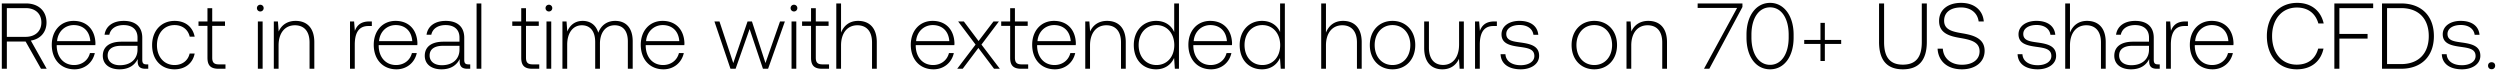 <svg width="509" height="15" viewBox="0 0 509 15" fill="none" xmlns="http://www.w3.org/2000/svg"><path d="M.368 14h1.026V8.452h3.819L8.348 14h1.159l-3.23-5.738c1.957-.304 3.192-1.729 3.192-3.686C9.469 2.22 7.816.7 5.289.7H.368V14zM5.232 1.65c1.957 0 3.192 1.14 3.192 2.926 0 1.767-1.254 2.926-3.211 2.926H1.394V1.65h3.838zm9.926 12.464c2.109 0 3.724-1.368 4.142-3.306h-.988c-.38 1.501-1.653 2.432-3.23 2.432-2.147 0-3.496-1.634-3.534-3.876v-.171h7.866c0-.133.019-.285.019-.399-.095-2.869-1.862-4.541-4.446-4.541-2.641 0-4.446 2.014-4.446 4.864 0 3.021 1.88 4.997 4.617 4.997zm-3.534-5.738c.152-1.957 1.615-3.268 3.382-3.268 1.88 0 3.23 1.159 3.382 3.268h-6.764zm18.198 4.731c-.57 0-.855-.19-.855-.931V7.692c0-2.204-1.349-3.439-3.762-3.439-2.204 0-3.667 1.064-3.914 2.812h.969c.247-1.178 1.273-1.957 2.907-1.957 1.805 0 2.831.95 2.831 2.546v.836H24.73c-2.47 0-3.8 1.064-3.8 2.869 0 1.71 1.349 2.755 3.401 2.755 1.957 0 3.116-.893 3.705-2.09v.342c-.038 1.14.437 1.634 1.577 1.634h.57v-.893h-.361zm-1.824-3.002c0 1.843-1.311 3.173-3.591 3.173-1.539 0-2.489-.779-2.489-1.976 0-1.273.95-1.976 2.736-1.976h3.344v.779zm7.531 4.009c2.185 0 3.724-1.254 4.104-3.211h-1.026c-.323 1.425-1.482 2.337-3.078 2.337-2.109 0-3.572-1.653-3.572-4.047 0-2.394 1.444-4.085 3.572-4.085 1.615 0 2.755.912 3.097 2.356h1.007c-.399-1.995-1.9-3.211-4.085-3.211-2.717 0-4.579 2.014-4.579 4.94 0 2.964 1.843 4.921 4.56 4.921zm6.71-2.356c0 1.539.627 2.242 2.261 2.242h1.406v-.893h-1.33c-1.007 0-1.368-.38-1.368-1.368V5.26h2.603v-.893h-2.603V1.669h-.969v2.698h-1.824v.893h1.824v6.498zm10.756-9.424a.67.67 0 00.684-.684.67.67 0 00-.684-.684.67.67 0 00-.684.684.67.67 0 00.684.684zM52.501 14h.97V4.367h-.97V14zm7.693-9.747c-1.767 0-2.907.912-3.458 2.166l-.152-2.052h-.836V14h.97V9.25c0-2.508 1.272-4.104 3.324-4.104 1.862 0 2.983 1.216 2.983 3.496V14h.97V8.604c0-3.04-1.616-4.351-3.8-4.351zm15 .114c-1.787 0-2.547.855-2.946 1.919l-.152-1.919h-.836V14h.97V9.117c0-1.957.512-3.819 2.773-3.819h.703v-.931h-.513zm5.517 9.747c2.11 0 3.724-1.368 4.142-3.306h-.988c-.38 1.501-1.653 2.432-3.23 2.432-2.147 0-3.496-1.634-3.534-3.876v-.171h7.866c0-.133.02-.285.02-.399-.096-2.869-1.863-4.541-4.447-4.541-2.64 0-4.446 2.014-4.446 4.864 0 3.021 1.881 4.997 4.617 4.997zm-3.534-5.738c.152-1.957 1.615-3.268 3.382-3.268 1.881 0 3.23 1.159 3.382 3.268h-6.764zm18.199 4.731c-.57 0-.855-.19-.855-.931V7.692c0-2.204-1.35-3.439-3.762-3.439-2.204 0-3.667 1.064-3.914 2.812h.969c.247-1.178 1.273-1.957 2.907-1.957 1.805 0 2.83.95 2.83 2.546v.836h-3.267c-2.47 0-3.8 1.064-3.8 2.869 0 1.71 1.349 2.755 3.4 2.755 1.958 0 3.117-.893 3.706-2.09v.342c-.038 1.14.437 1.634 1.577 1.634h.57v-.893h-.361zm-1.824-3.002c0 1.843-1.311 3.173-3.591 3.173-1.54 0-2.49-.779-2.49-1.976 0-1.273.95-1.976 2.737-1.976h3.344v.779zM97.032 14h.97V.7h-.97V14zm9.091-2.242c0 1.539.627 2.242 2.261 2.242h1.406v-.893h-1.33c-1.007 0-1.368-.38-1.368-1.368V5.26h2.603v-.893h-2.603V1.669h-.969v2.698h-1.824v.893h1.824v6.498zm5.635-9.424a.67.67 0 00.684-.684.67.67 0 00-.684-.684.67.67 0 00-.684.684.67.67 0 00.684.684zM111.264 14h.969V4.367h-.969V14zm14.001-9.747c-1.767 0-2.907.988-3.458 2.413-.456-1.596-1.653-2.413-3.173-2.413-1.653 0-2.641.969-3.135 2.166l-.152-2.052h-.836V14h.969V9.098c0-2.356 1.14-3.952 2.983-3.952 1.672 0 2.717 1.178 2.717 3.401V14h.969V8.756c.057-2.204 1.197-3.61 3.002-3.61 1.672 0 2.679 1.121 2.679 3.306V14h.988V8.414c0-2.907-1.539-4.161-3.553-4.161zm9.812 9.861c2.109 0 3.724-1.368 4.142-3.306h-.988c-.38 1.501-1.653 2.432-3.23 2.432-2.147 0-3.496-1.634-3.534-3.876v-.171h7.866c0-.133.019-.285.019-.399-.095-2.869-1.862-4.541-4.446-4.541-2.641 0-4.446 2.014-4.446 4.864 0 3.021 1.881 4.997 4.617 4.997zm-3.534-5.738c.152-1.957 1.615-3.268 3.382-3.268 1.881 0 3.23 1.159 3.382 3.268h-6.764zM148.725 14h1.045l2.85-8.094L155.337 14h1.045l3.42-9.633h-.988l-2.964 8.474-2.755-8.474h-.893l-2.907 8.474-2.812-8.474h-1.026L148.725 14zm12.927-11.666a.67.67 0 00.684-.684.67.67 0 00-.684-.684.67.67 0 00-.684.684.67.67 0 00.684.684zM161.158 14h.969V4.367h-.969V14zm3.969-2.242c0 1.539.627 2.242 2.261 2.242h1.406v-.893h-1.33c-1.007 0-1.368-.38-1.368-1.368V5.26h2.603v-.893h-2.603V1.669h-.969v2.698h-1.824v.893h1.824v6.498zm9.587-7.505c-1.805 0-2.926 1.007-3.477 2.394V.7h-.969V14h.969V9.25c0-2.508 1.273-4.104 3.325-4.104 1.843 0 2.983 1.216 2.983 3.496V14h.969V8.604c0-3.04-1.615-4.351-3.8-4.351zm15.34 9.861c2.109 0 3.724-1.368 4.142-3.306h-.988c-.38 1.501-1.653 2.432-3.23 2.432-2.147 0-3.496-1.634-3.534-3.876v-.171h7.866c0-.133.019-.285.019-.399-.095-2.869-1.862-4.541-4.446-4.541-2.641 0-4.446 2.014-4.446 4.864 0 3.021 1.881 4.997 4.617 4.997zm-3.534-5.738c.152-1.957 1.615-3.268 3.382-3.268 1.881 0 3.23 1.159 3.382 3.268h-6.764zM194.885 14h1.121l3.192-4.237L202.39 14h1.178l-3.743-4.921 3.553-4.712h-1.102l-3.04 3.99-3.002-3.99h-1.159l3.553 4.712L194.885 14zm10.784-2.242c0 1.539.627 2.242 2.261 2.242h1.406v-.893h-1.33c-1.007 0-1.368-.38-1.368-1.368V5.26h2.603v-.893h-2.603V1.669h-.969v2.698h-1.824v.893h1.824v6.498zm9.1 2.356c2.109 0 3.724-1.368 4.142-3.306h-.988c-.38 1.501-1.653 2.432-3.23 2.432-2.147 0-3.496-1.634-3.534-3.876v-.171h7.866c0-.133.019-.285.019-.399-.095-2.869-1.862-4.541-4.446-4.541-2.641 0-4.446 2.014-4.446 4.864 0 3.021 1.881 4.997 4.617 4.997zm-3.534-5.738c.152-1.957 1.615-3.268 3.382-3.268 1.881 0 3.23 1.159 3.382 3.268h-6.764zm14.17-4.123c-1.767 0-2.907.912-3.458 2.166l-.152-2.052h-.836V14h.969V9.25c0-2.508 1.273-4.104 3.325-4.104 1.862 0 2.983 1.216 2.983 3.496V14h.969V8.604c0-3.04-1.615-4.351-3.8-4.351zm13.663 2.28c-.589-1.368-1.881-2.28-3.686-2.28-2.641 0-4.541 2.014-4.541 4.921 0 3.04 1.9 4.94 4.541 4.94 1.805 0 3.059-.969 3.667-2.318l.152 2.204h.836V.7h-.969v5.833zm-3.61 6.707c-2.147 0-3.629-1.672-3.629-4.066 0-2.375 1.482-4.066 3.629-4.066 2.147 0 3.629 1.691 3.629 4.085 0 2.375-1.482 4.047-3.629 4.047zm11.114.874c2.109 0 3.724-1.368 4.142-3.306h-.988c-.38 1.501-1.653 2.432-3.23 2.432-2.147 0-3.496-1.634-3.534-3.876v-.171h7.866c0-.133.019-.285.019-.399-.095-2.869-1.862-4.541-4.446-4.541-2.641 0-4.446 2.014-4.446 4.864 0 3.021 1.881 4.997 4.617 4.997zm-3.534-5.738c.152-1.957 1.615-3.268 3.382-3.268 1.881 0 3.23 1.159 3.382 3.268h-6.764zm17.59-1.843c-.589-1.368-1.881-2.28-3.686-2.28-2.641 0-4.541 2.014-4.541 4.921 0 3.04 1.9 4.94 4.541 4.94 1.805 0 3.059-.969 3.667-2.318l.152 2.204h.836V.7h-.969v5.833zm-3.61 6.707c-2.147 0-3.629-1.672-3.629-4.066 0-2.375 1.482-4.066 3.629-4.066 2.147 0 3.629 1.691 3.629 4.085 0 2.375-1.482 4.047-3.629 4.047zm16.425-8.987c-1.805 0-2.926 1.007-3.477 2.394V.7h-.969V14h.969V9.25c0-2.508 1.273-4.104 3.325-4.104 1.843 0 2.983 1.216 2.983 3.496V14h.969V8.604c0-3.04-1.615-4.351-3.8-4.351zm10.071 9.861c2.717 0 4.636-2.014 4.636-4.94 0-2.907-1.919-4.921-4.636-4.921s-4.617 2.014-4.617 4.921c0 2.926 1.9 4.94 4.617 4.94zm0-.874c-2.147 0-3.629-1.672-3.629-4.066 0-2.375 1.482-4.066 3.629-4.066 2.147 0 3.629 1.691 3.629 4.066 0 2.394-1.482 4.066-3.629 4.066zm13.554-4.142c0 2.527-1.254 4.123-3.249 4.123-1.786 0-2.888-1.216-2.888-3.515V4.367h-.969v5.396c0 3.021 1.577 4.351 3.705 4.351 1.71 0 2.831-.912 3.382-2.147l.133 2.033h.855V4.367h-.969v4.731zm7.183-4.731c-1.786 0-2.546.855-2.945 1.919l-.152-1.919h-.836V14h.969V9.117c0-1.957.513-3.819 2.774-3.819h.703v-.931h-.513zm1.27 6.669c.076 1.995 1.691 3.078 4.104 3.078 2.071 0 3.743-1.045 3.743-2.755 0-2.033-1.786-2.432-3.857-2.717-1.501-.209-2.831-.38-2.831-1.729 0-1.102 1.083-1.824 2.717-1.824 1.539 0 2.641.741 2.812 1.995h.988c-.171-1.881-1.71-2.831-3.8-2.831-2.147-.019-3.686 1.083-3.686 2.736 0 1.938 1.786 2.299 3.762 2.565 1.615.228 2.926.437 2.926 1.862 0 1.14-1.197 1.862-2.774 1.862-1.843 0-3.04-.855-3.116-2.242h-.988zm19.073 3.078c2.717 0 4.636-2.014 4.636-4.94 0-2.907-1.919-4.921-4.636-4.921s-4.617 2.014-4.617 4.921c0 2.926 1.9 4.94 4.617 4.94zm0-.874c-2.147 0-3.629-1.672-3.629-4.066 0-2.375 1.482-4.066 3.629-4.066 2.147 0 3.629 1.691 3.629 4.066 0 2.394-1.482 4.066-3.629 4.066zm11.008-8.987c-1.767 0-2.907.912-3.458 2.166l-.152-2.052h-.836V14h.969V9.25c0-2.508 1.273-4.104 3.325-4.104 1.862 0 2.983 1.216 2.983 3.496V14h.969V8.604c0-3.04-1.615-4.351-3.8-4.351zm10.039-2.641h8.037L346.933 14h1.083l6.745-12.578V.7h-9.12v.912zm9.946 6.042c0 3.895 1.919 6.46 4.807 6.46 2.85 0 4.788-2.565 4.788-6.46v-.608c0-3.781-1.938-6.46-4.788-6.46-2.888 0-4.807 2.679-4.807 6.46v.608zm8.588-.038c0 3.382-1.501 5.586-3.781 5.586-2.299 0-3.8-2.204-3.8-5.586v-.532c0-3.382 1.501-5.586 3.8-5.586 2.28 0 3.781 2.204 3.781 5.586v.532zm6.471.513h-3.306v.817h3.306v3.477h.893V8.946h3.325v-.817h-3.325V4.652h-.893v3.477zm11.929.38c0 3.705 1.577 5.605 4.845 5.605 3.287 0 4.883-1.9 4.883-5.605V.7h-1.026v7.866c0 3.059-1.178 4.598-3.857 4.598-2.641 0-3.819-1.539-3.819-4.598V.7h-1.026v7.809zm11.92 1.406c.133 2.508 1.957 4.199 4.94 4.199 2.793 0 4.636-1.52 4.636-3.762 0-2.527-2.242-3.173-4.446-3.553-2.033-.342-3.8-.684-3.8-2.584 0-1.729 1.349-2.698 3.439-2.698 1.995 0 3.363 1.121 3.591 2.85h1.045c-.19-2.28-1.919-3.781-4.636-3.781-2.698 0-4.465 1.425-4.465 3.686 0 2.527 2.166 3.097 4.294 3.458 2.09.361 3.952.779 3.952 2.717 0 1.71-1.444 2.736-3.591 2.736-2.242 0-3.762-1.292-3.895-3.268h-1.064zm16.287 1.121c.076 1.995 1.691 3.078 4.104 3.078 2.071 0 3.743-1.045 3.743-2.755 0-2.033-1.786-2.432-3.857-2.717-1.501-.209-2.831-.38-2.831-1.729 0-1.102 1.083-1.824 2.717-1.824 1.539 0 2.641.741 2.812 1.995h.988c-.171-1.881-1.71-2.831-3.8-2.831-2.147-.019-3.686 1.083-3.686 2.736 0 1.938 1.786 2.299 3.762 2.565 1.615.228 2.926.437 2.926 1.862 0 1.14-1.197 1.862-2.774 1.862-1.843 0-3.04-.855-3.116-2.242h-.988zm14.142-6.783c-1.805 0-2.926 1.007-3.477 2.394V.7h-.969V14h.969V9.25c0-2.508 1.273-4.104 3.325-4.104 1.843 0 2.983 1.216 2.983 3.496V14h.969V8.604c0-3.04-1.615-4.351-3.8-4.351zm14.437 8.854c-.57 0-.855-.19-.855-.931V7.692c0-2.204-1.349-3.439-3.762-3.439-2.204 0-3.667 1.064-3.914 2.812h.969c.247-1.178 1.273-1.957 2.907-1.957 1.805 0 2.831.95 2.831 2.546v.836h-3.268c-2.47 0-3.8 1.064-3.8 2.869 0 1.71 1.349 2.755 3.401 2.755 1.957 0 3.116-.893 3.705-2.09v.342c-.038 1.14.437 1.634 1.577 1.634h.57v-.893h-.361zm-1.824-3.002c0 1.843-1.311 3.173-3.591 3.173-1.539 0-2.489-.779-2.489-1.976 0-1.273.95-1.976 2.736-1.976h3.344v.779zm7.414-5.738c-1.786 0-2.546.855-2.945 1.919l-.152-1.919h-.836V14h.969V9.117c0-1.957.513-3.819 2.774-3.819h.703v-.931h-.513zm5.518 9.747c2.109 0 3.724-1.368 4.142-3.306h-.988c-.38 1.501-1.653 2.432-3.23 2.432-2.147 0-3.496-1.634-3.534-3.876v-.171h7.866c0-.133.019-.285.019-.399-.095-2.869-1.862-4.541-4.446-4.541-2.641 0-4.446 2.014-4.446 4.864 0 3.021 1.881 4.997 4.617 4.997zm-3.534-5.738c.152-1.957 1.615-3.268 3.382-3.268 1.881 0 3.23 1.159 3.382 3.268h-6.764zm20.698 5.738c2.85 0 4.864-1.539 5.434-4.218h-1.083c-.57 2.128-2.109 3.268-4.37 3.268-3.078 0-5.016-2.413-5.016-5.814 0-3.401 1.976-5.814 5.054-5.814 2.223 0 3.781 1.159 4.37 3.249h1.083c-.589-2.66-2.603-4.199-5.396-4.199-3.743 0-6.175 2.774-6.175 6.764 0 4.028 2.375 6.764 6.099 6.764zm7.642-.114h1.026V7.863h5.738v-.95h-5.738V1.65h6.878V.7h-7.904V14zm13.58 0c4.218 0 6.688-2.622 6.688-6.65 0-4.047-2.47-6.65-6.688-6.65h-3.876V14h3.876zm-2.85-12.35h2.85c3.629 0 5.643 2.204 5.643 5.7 0 3.477-2.014 5.7-5.643 5.7h-2.85V1.65zm11.149 9.386c.076 1.995 1.691 3.078 4.104 3.078 2.071 0 3.743-1.045 3.743-2.755 0-2.033-1.786-2.432-3.857-2.717-1.501-.209-2.831-.38-2.831-1.729 0-1.102 1.083-1.824 2.717-1.824 1.539 0 2.641.741 2.812 1.995h.988c-.171-1.881-1.71-2.831-3.8-2.831-2.147-.019-3.686 1.083-3.686 2.736 0 1.938 1.786 2.299 3.762 2.565 1.615.228 2.926.437 2.926 1.862 0 1.14-1.197 1.862-2.774 1.862-1.843 0-3.04-.855-3.116-2.242h-.988zm9.415 2.337c0 .437.304.722.722.722s.722-.285.722-.722-.304-.703-.722-.703-.722.266-.722.703z" fill="#000"/></svg>
